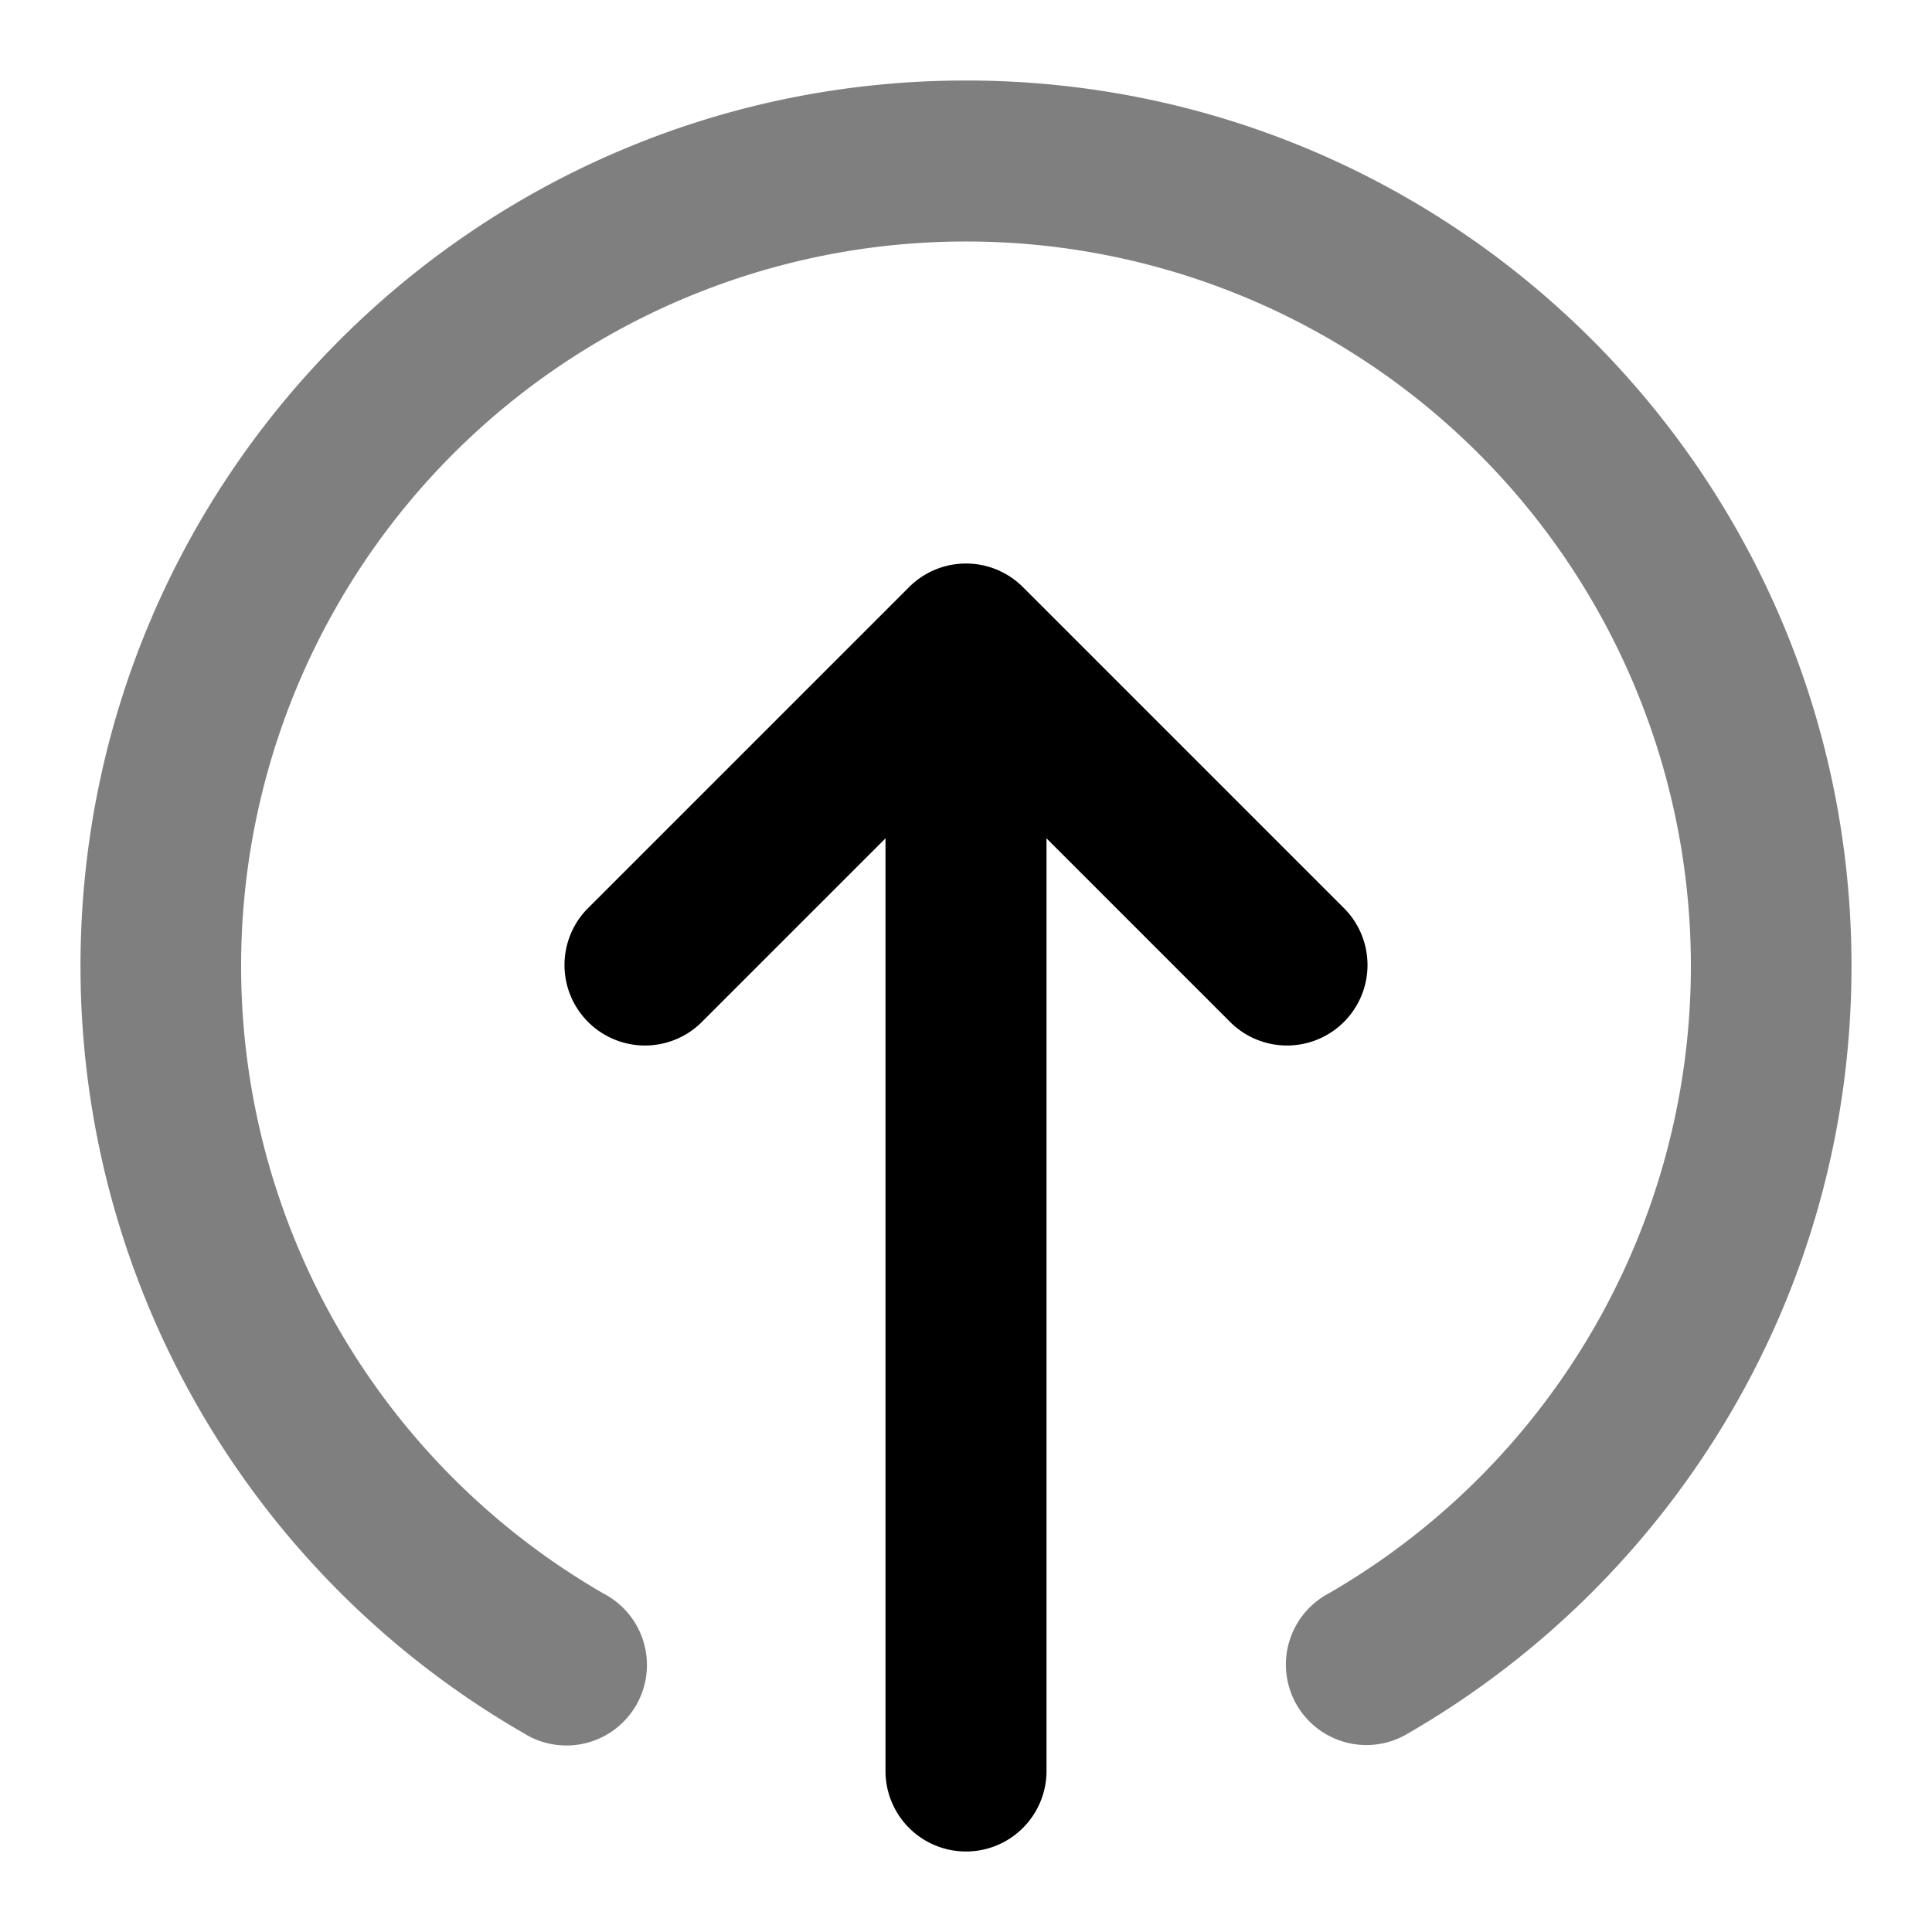 <svg xmlns="http://www.w3.org/2000/svg" width="24" height="24" viewBox="0 0 24 24">
  <path fill-rule="evenodd" d="M12 3a9 9 0 0 0-4.5 16.797 1 1 0 1 1-1 1.73A10.996 10.996 0 0 1 1 12C1 5.925 5.925 1 12 1s11 4.925 11 11c0 4.073-2.214 7.627-5.5 9.528a1 1 0 1 1-1-1.731A9 9 0 0 0 12 3Z" clip-rule="evenodd" opacity=".5"/>
  <path fill-rule="evenodd" d="M11.293 7.293a1 1 0 0 1 1.414 0l4 4a1 1 0 0 1-1.414 1.414L13 10.414V22a1 1 0 1 1-2 0V10.414l-2.293 2.293a1 1 0 0 1-1.414-1.414l4-4Z" clip-rule="evenodd"/>
</svg>
